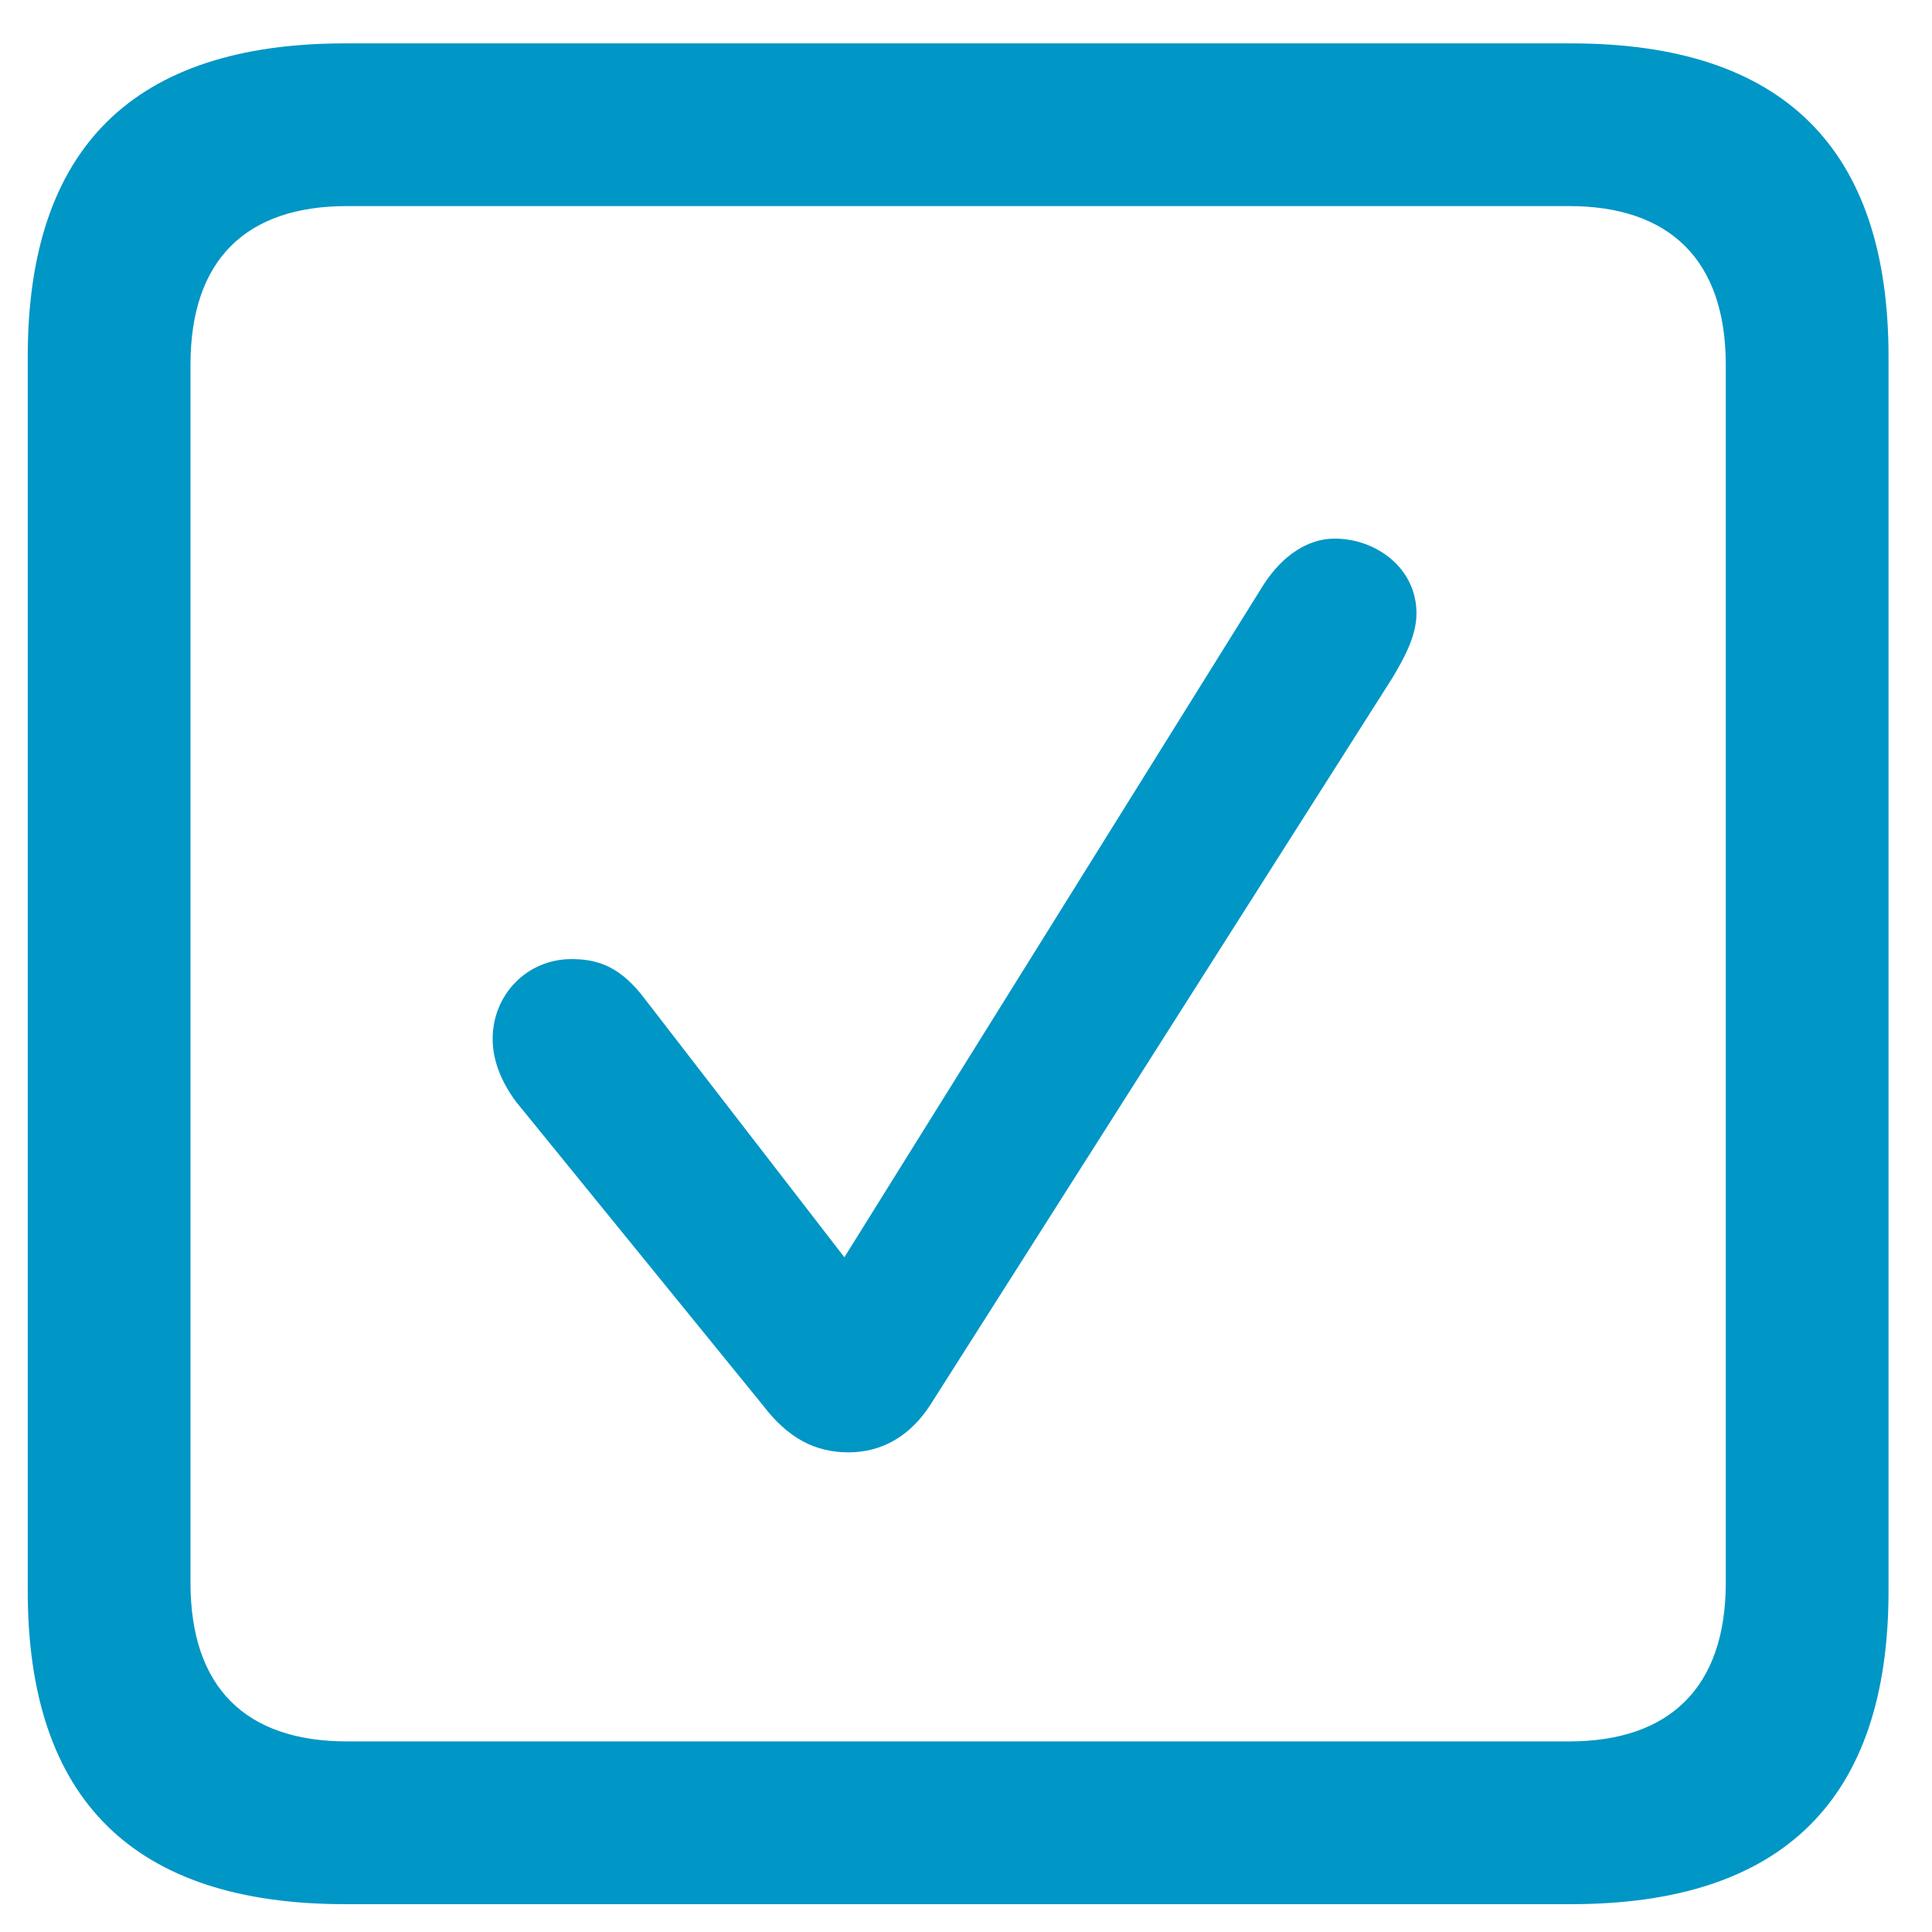 <?xml version="1.0" encoding="UTF-8"?>
<svg width="42px" height="42px" viewBox="0 0 42 42" xmlns="http://www.w3.org/2000/svg" xmlns:xlink="http://www.w3.org/1999/xlink" version="1.1">
 <!-- Generated by Pixelmator Pro 2.1.2 -->
 <g id="group">
  <g id="group-1">
   <g id="group-2">
    <path id="Path" d="M34.155 41.395 C38.77 41.395 41.055 39.109 41.055 34.583 L41.055 7.754 C41.055 3.228 38.77 0.943 34.155 0.943 L7.502 0.943 C2.91 0.943 0.603 3.206 0.603 7.754 L0.603 34.583 C0.603 39.131 2.91 41.395 7.503 41.395 Z M34.111 37.857 L7.546 37.857 C5.349 37.857 4.141 36.692 4.141 34.407 L4.141 7.93 C4.141 5.645 5.349 4.48 7.546 4.48 L34.111 4.48 C36.287 4.48 37.517 5.645 37.517 7.93 L37.517 34.407 C37.517 36.692 36.287 37.857 34.111 37.857 Z M18.445 31.573 C19.17 31.573 19.785 31.221 20.225 30.54 L30.266 14.742 C30.53 14.302 30.793 13.819 30.793 13.335 30.793 12.347 29.915 11.709 29.013 11.709 28.443 11.709 27.893 12.061 27.476 12.699 L18.356 27.332 14.028 21.729 C13.501 21.026 13.018 20.85 12.424 20.85 11.458 20.85 10.71 21.62 10.71 22.586 10.71 23.069 10.908 23.531 11.216 23.948 L16.577 30.54 C17.127 31.265 17.72 31.573 18.445 31.573 Z" fill="#0096c6" fill-opacity="1" stroke="none"/>
   </g>
  </g>
 </g>
</svg>
